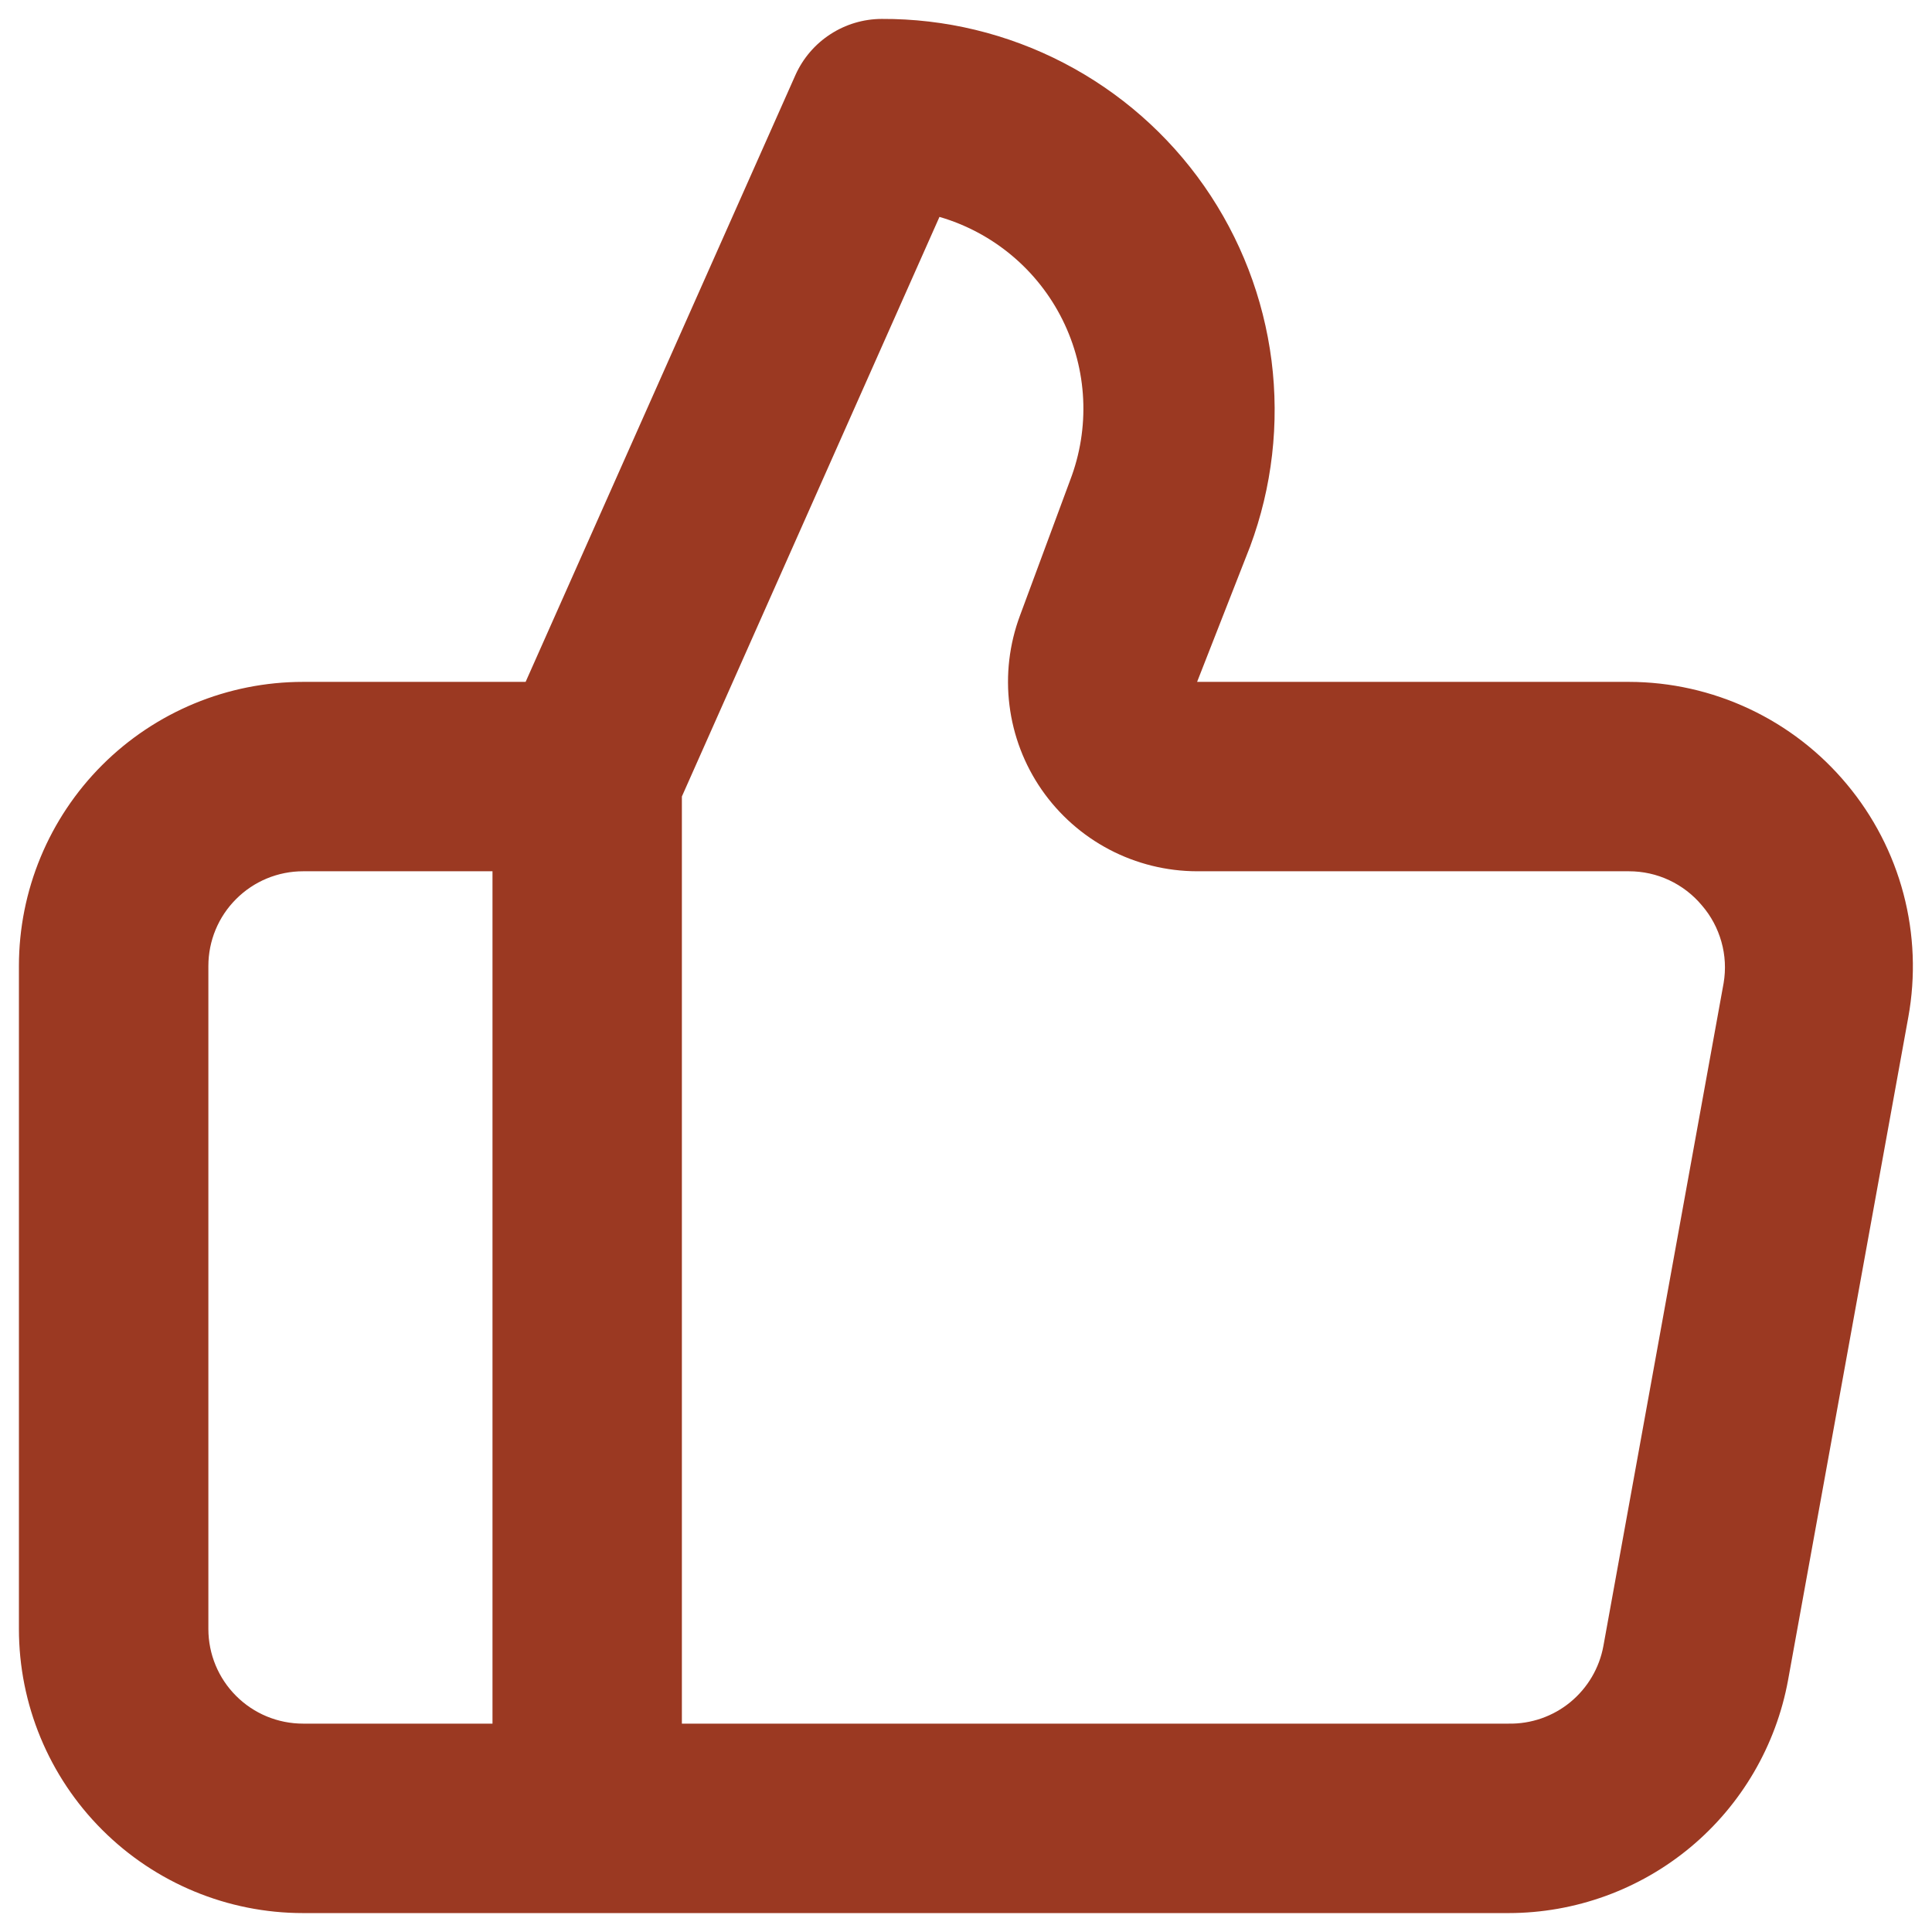 <svg width="34" height="34" viewBox="0 0 34 34" fill="none" xmlns="http://www.w3.org/2000/svg">
<path d="M32.5 13.8C32.032 13.238 31.446 12.785 30.783 12.474C30.121 12.163 29.398 12.001 28.667 12H21.067L22 9.617C22.388 8.573 22.517 7.451 22.377 6.347C22.236 5.242 21.829 4.188 21.192 3.275C20.555 2.363 19.705 1.618 18.717 1.106C17.728 0.593 16.63 0.328 15.517 0.333C15.196 0.334 14.883 0.427 14.614 0.602C14.345 0.776 14.132 1.024 14 1.317L9.25 12H5.333C4.007 12 2.736 12.527 1.798 13.464C0.86 14.402 0.333 15.674 0.333 17V28.667C0.333 29.993 0.86 31.265 1.798 32.202C2.736 33.14 4.007 33.667 5.333 33.667H26.55C27.72 33.666 28.852 33.256 29.751 32.507C30.649 31.758 31.256 30.717 31.467 29.567L33.583 17.9C33.714 17.179 33.685 16.438 33.498 15.729C33.311 15.021 32.97 14.362 32.5 13.8ZM8.667 30.333H5.333C4.891 30.333 4.467 30.158 4.155 29.845C3.842 29.533 3.667 29.109 3.667 28.667V17C3.667 16.558 3.842 16.134 4.155 15.822C4.467 15.509 4.891 15.333 5.333 15.333H8.667V30.333ZM30.333 17.3L28.217 28.967C28.146 29.355 27.939 29.705 27.634 29.956C27.329 30.206 26.945 30.34 26.55 30.333H12V14.017L16.533 3.817C17 3.953 17.433 4.184 17.806 4.496C18.179 4.808 18.483 5.194 18.699 5.629C18.915 6.065 19.039 6.54 19.062 7.025C19.085 7.511 19.007 7.996 18.833 8.45L17.95 10.833C17.762 11.337 17.698 11.879 17.765 12.412C17.831 12.946 18.026 13.456 18.332 13.898C18.639 14.34 19.047 14.701 19.523 14.951C19.999 15.201 20.529 15.332 21.067 15.333H28.667C28.912 15.333 29.154 15.386 29.375 15.49C29.597 15.594 29.793 15.745 29.95 15.933C30.111 16.119 30.228 16.338 30.294 16.574C30.361 16.81 30.374 17.058 30.333 17.3Z" fill="#9b3922"/>
</svg>
